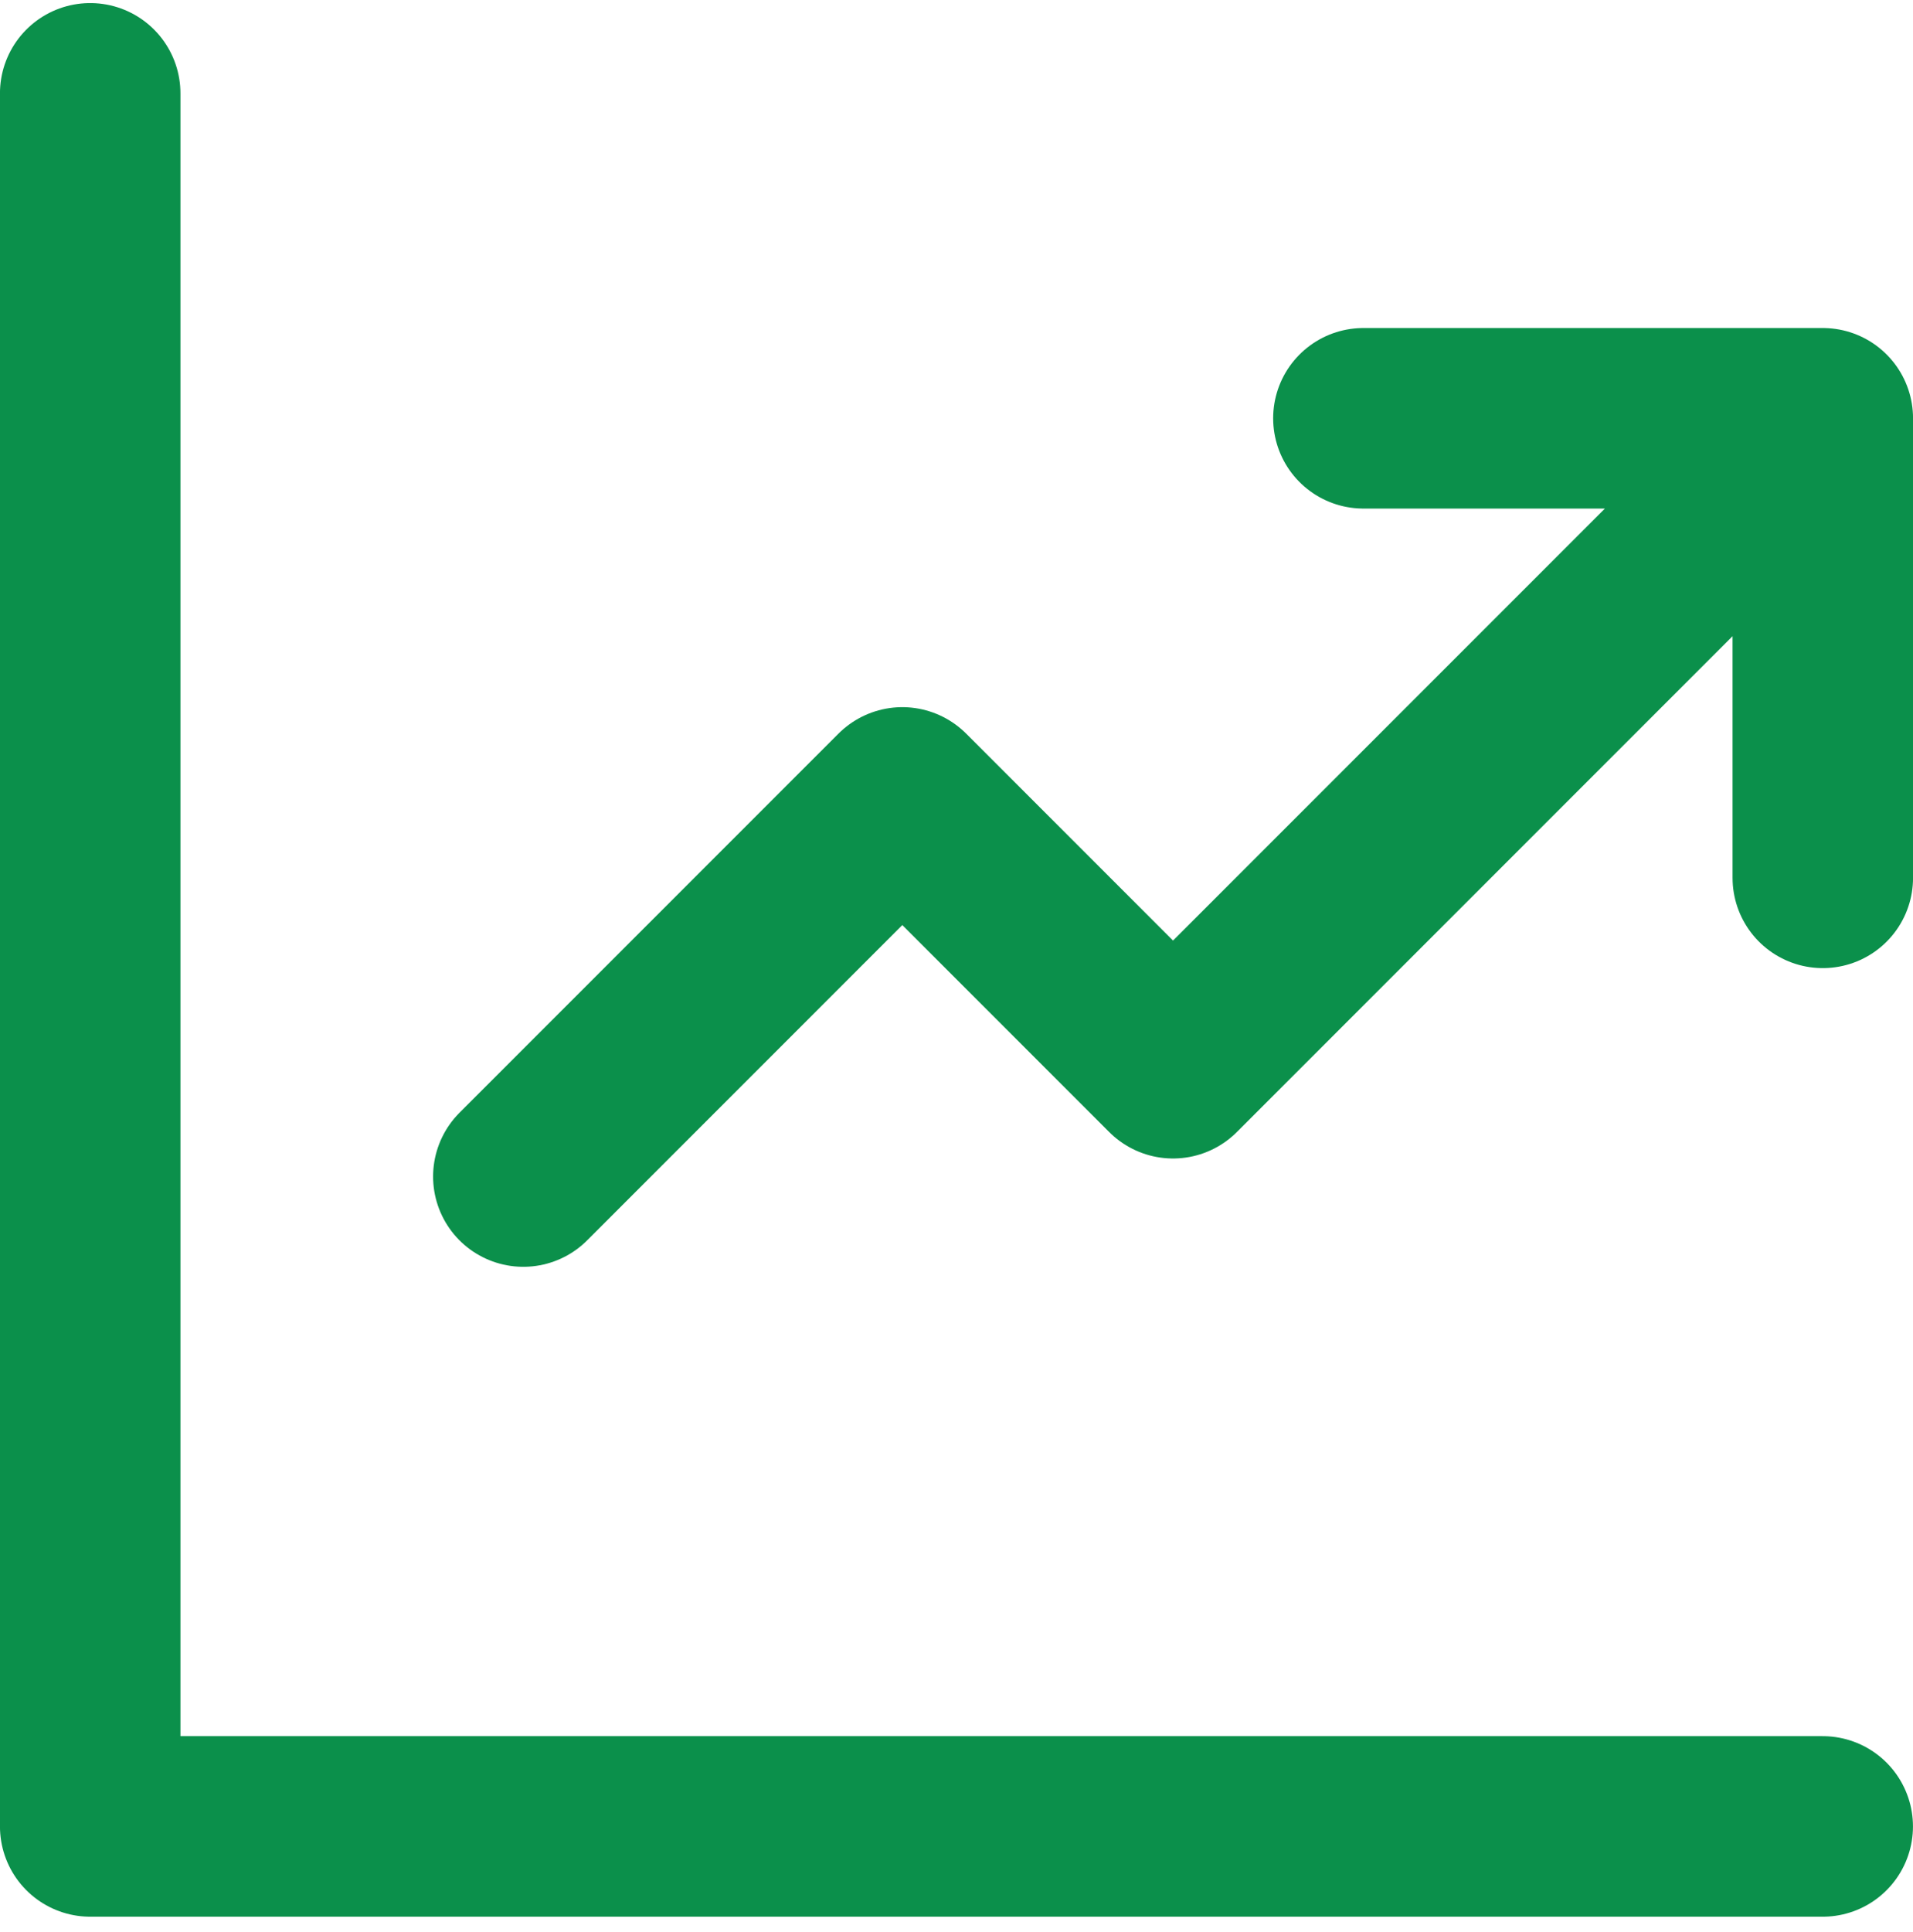 <svg width="106" height="107" viewBox="0 0 106 107" fill="none" xmlns="http://www.w3.org/2000/svg">
<path d="M4.998 5.17V101.17H100.998M28.998 65.171L49.998 44.171L64.998 59.171L97.998 26.171M75.546 23.17H101.002V48.626" stroke="#0B904B" stroke-width="10" stroke-linecap="round" stroke-linejoin="round"/>
</svg>
